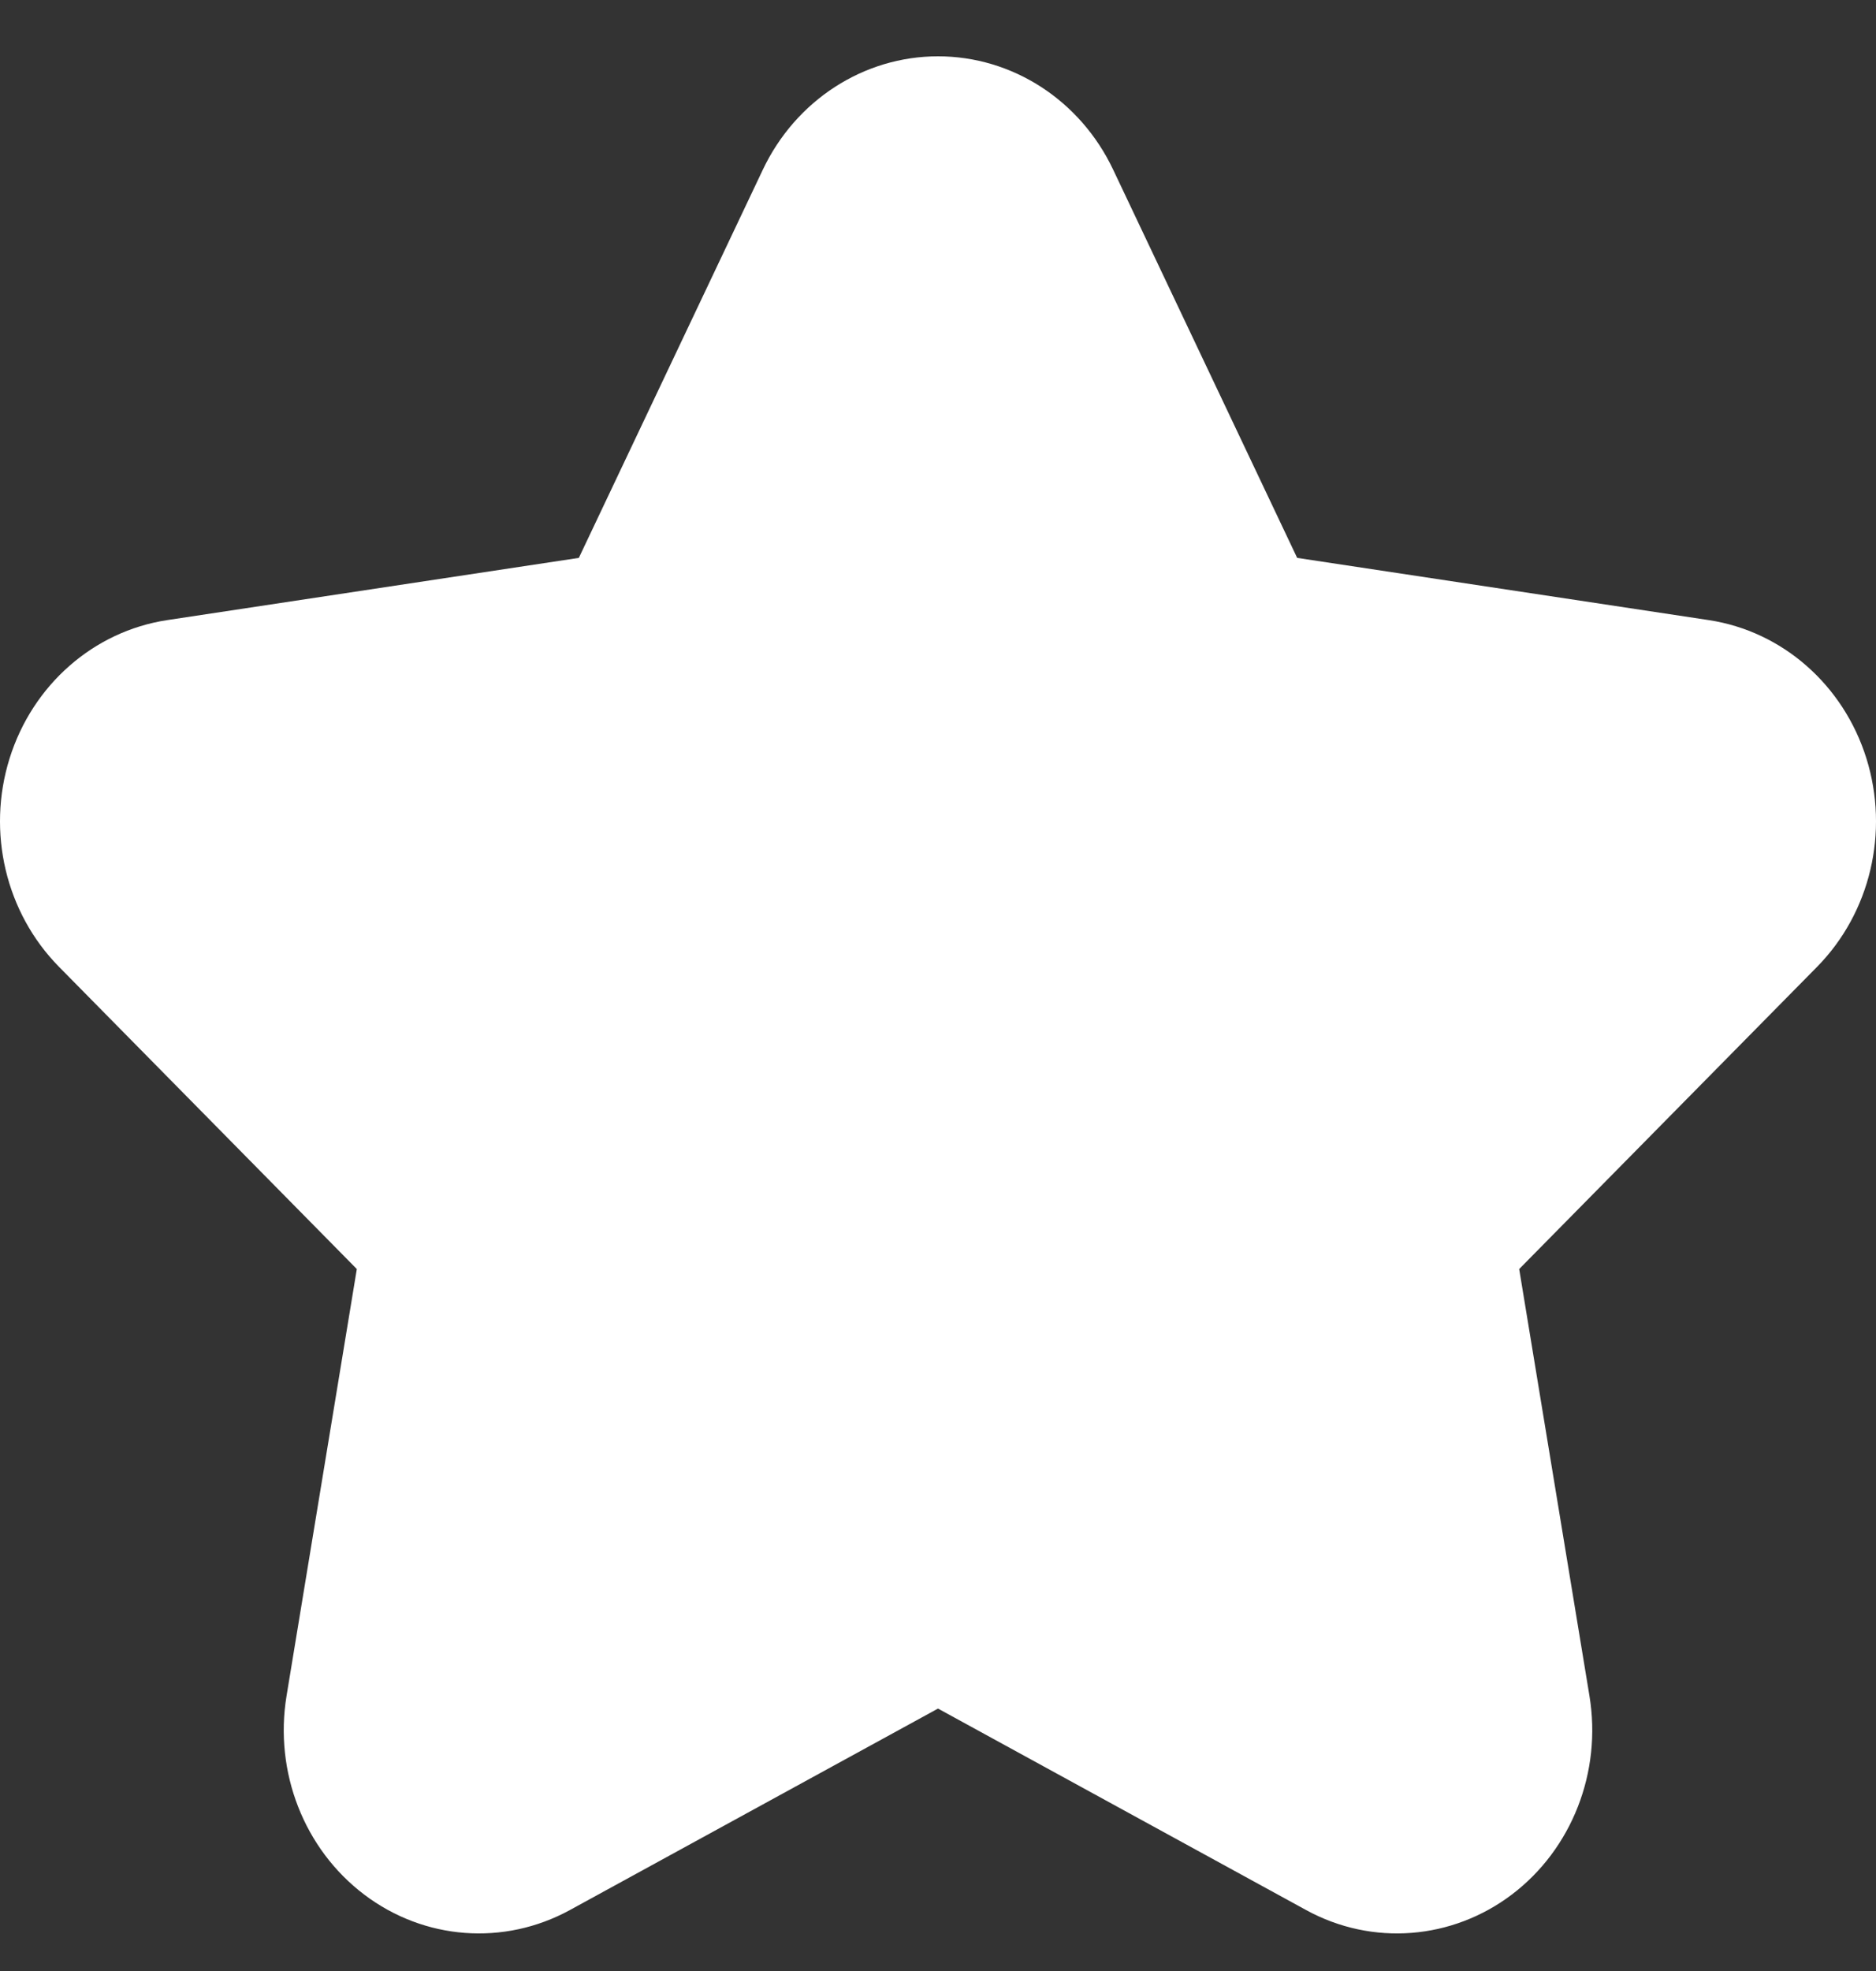 <svg width="20" height="21" viewBox="0 0 20 21" fill="none" xmlns="http://www.w3.org/2000/svg">
<rect x="0" y="0" width="20" height="21" fill="#333333" stroke="none"/>
<path d="M19.372 10.301L16.196 13.521L16.945 18.068C17.079 18.88 16.758 19.701 16.117 20.186C15.482 20.666 14.633 20.738 13.925 20.351L10 18.204L6.075 20.351C5.373 20.734 4.524 20.671 3.883 20.186C3.242 19.701 2.921 18.881 3.055 18.068L3.804 13.521L0.629 10.301C0.061 9.725 -0.143 8.865 0.102 8.081C0.347 7.297 0.998 6.726 1.782 6.607L6.171 5.944L8.133 1.807C8.484 1.068 9.208 0.6 10 0.6C10.792 0.6 11.516 1.067 11.867 1.807L13.829 5.944L18.218 6.607C19.002 6.726 19.653 7.297 19.898 8.081C20.143 8.865 19.939 9.725 19.372 10.301Z" fill="white"/>
</svg>
